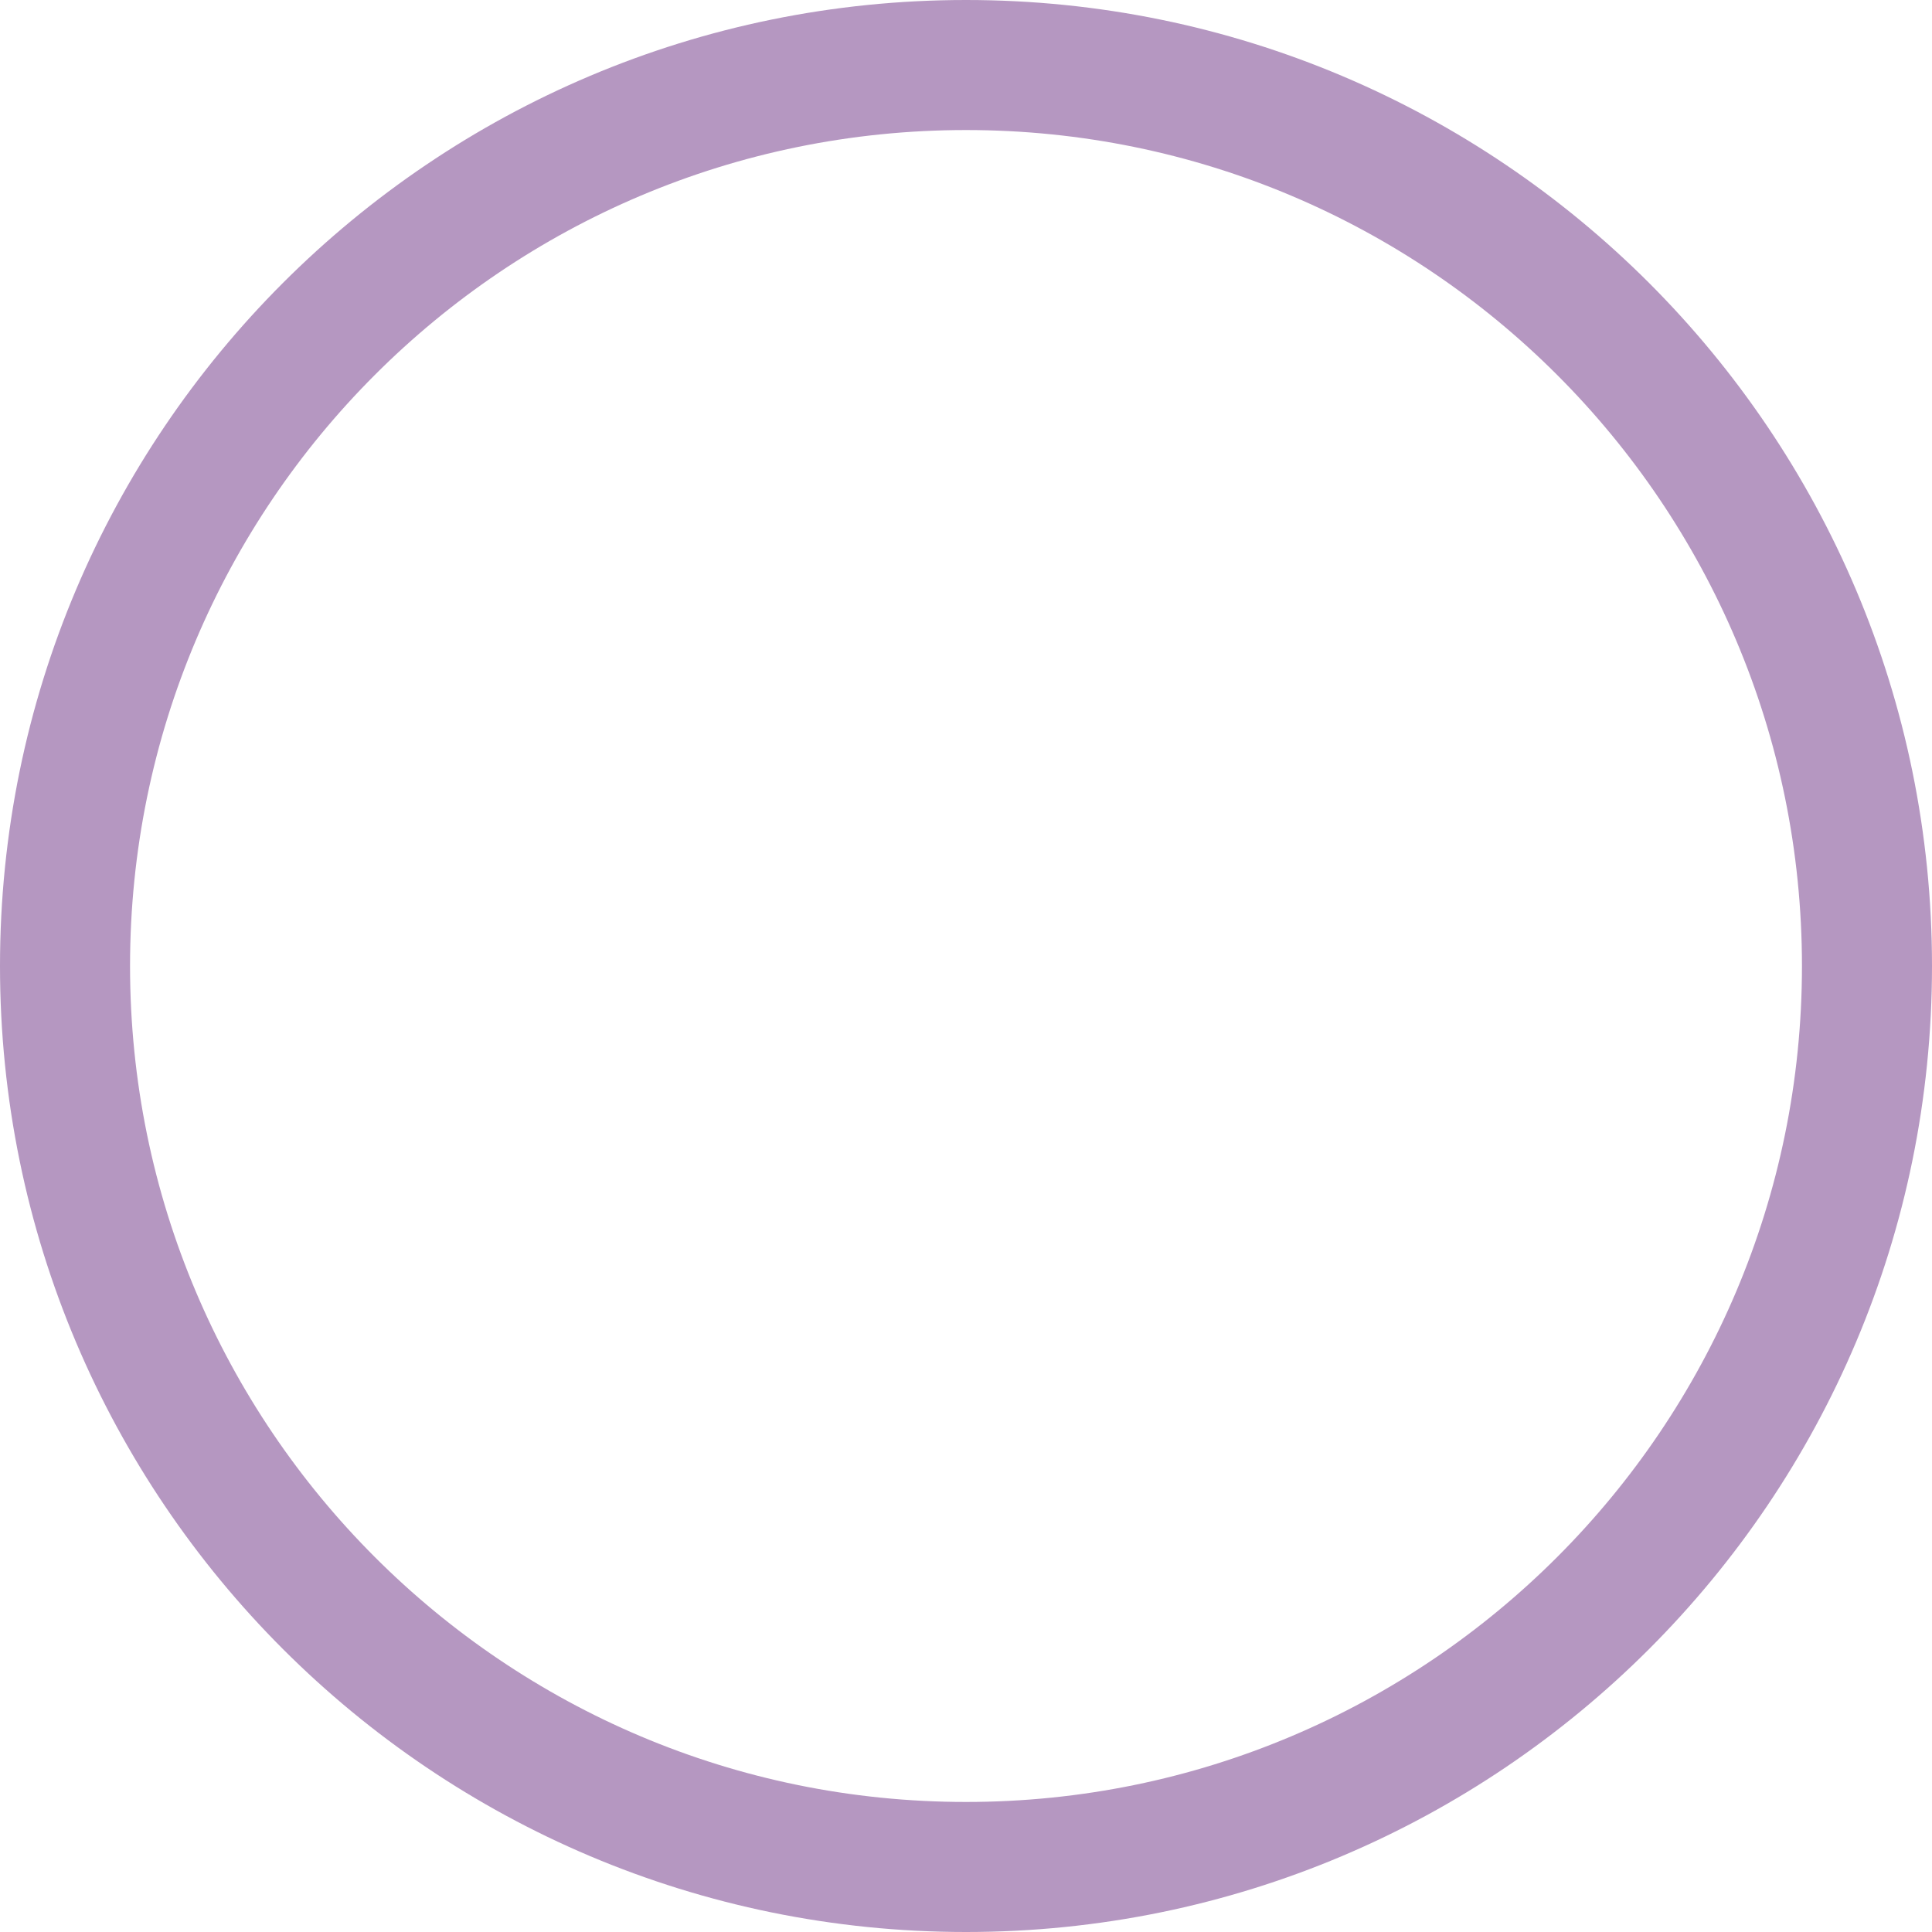 <svg width="104" height="104" viewBox="0 0 104 104" fill="none" xmlns="http://www.w3.org/2000/svg">
<g filter="url(#filter0_i_391_581)">
<path d="M97 52C97 76.853 76.853 97 52 97C27.147 97 7 76.853 7 52C7 27.147 27.147 7 52 7C76.853 7 97 27.147 97 52Z" fill="white"/>
</g>
<path fill-rule="evenodd" clip-rule="evenodd" d="M104 52C104 80.719 80.719 104 52 104C23.281 104 0 80.719 0 52C0 23.281 23.281 0 52 0C80.719 0 104 23.281 104 52ZM52 97C76.853 97 97 76.853 97 52C97 27.147 76.853 7 52 7C27.147 7 7 27.147 7 52C7 76.853 27.147 97 52 97Z" fill="#B597C1"/>
<defs>
<filter id="filter0_i_391_581" x="3" y="3" width="94" height="94" filterUnits="userSpaceOnUse" color-interpolation-filters="sRGB">
<feFlood flood-opacity="0" result="BackgroundImageFix"/>
<feBlend mode="normal" in="SourceGraphic" in2="BackgroundImageFix" result="shape"/>
<feColorMatrix in="SourceAlpha" type="matrix" values="0 0 0 0 0 0 0 0 0 0 0 0 0 0 0 0 0 0 127 0" result="hardAlpha"/>
<feOffset dx="-4" dy="-4"/>
<feGaussianBlur stdDeviation="10"/>
<feComposite in2="hardAlpha" operator="arithmetic" k2="-1" k3="1"/>
<feColorMatrix type="matrix" values="0 0 0 0 0 0 0 0 0 0 0 0 0 0 0 0 0 0 0.2 0"/>
<feBlend mode="normal" in2="shape" result="effect1_innerShadow_391_581"/>
</filter>
</defs>
</svg>

